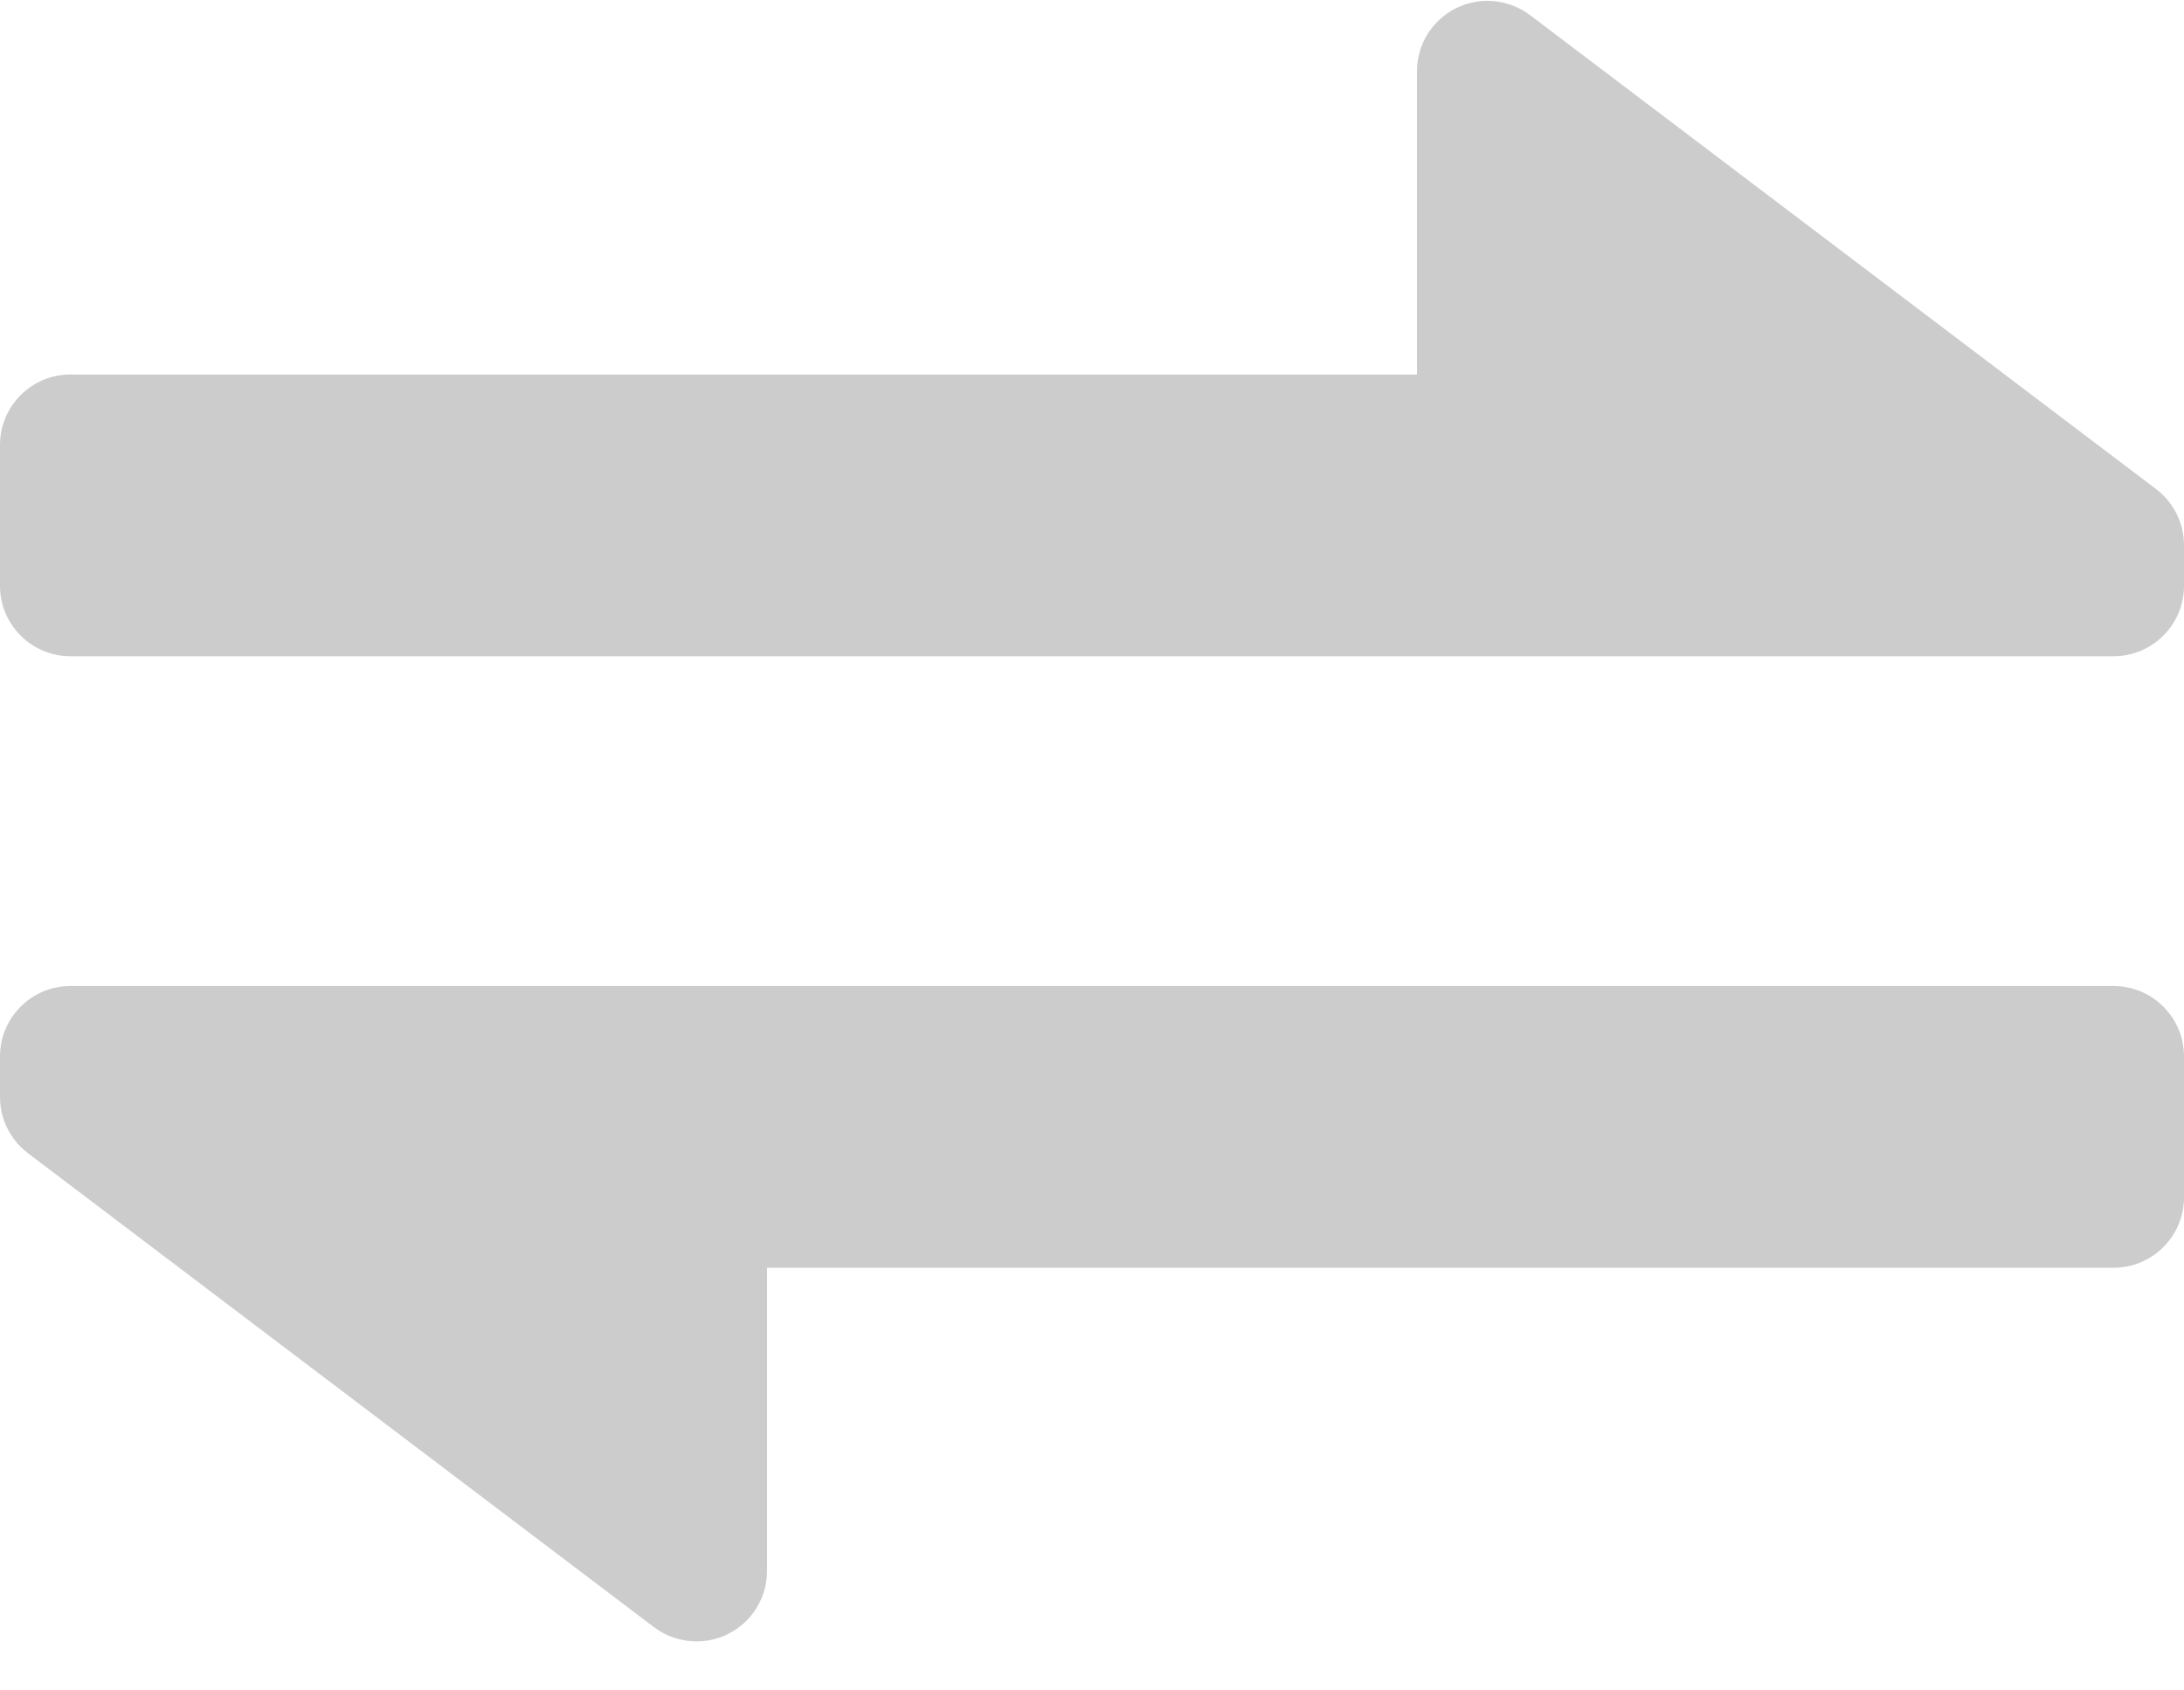 <?xml version="1.0" encoding="UTF-8"?>
<svg width="31px" height="24px" viewBox="0 0 31 24" version="1.1" xmlns="http://www.w3.org/2000/svg" xmlns:xlink="http://www.w3.org/1999/xlink">
    <!-- Generator: Sketch 52.4 (67378) - http://www.bohemiancoding.com/sketch -->
    <title>分组</title>
    <desc>Created with Sketch.</desc>
    <g id="一级页面" stroke="none" stroke-width="1" fill="none" fill-rule="evenodd">
        <g id="切换项目" transform="translate(-647, -158)" fill="#CCCCCC">
            <g id="分组" transform="translate(647, 157)">
                <path d="M1,6.317 L20.113,6.317 L20.113,2.012 C20.113,1.459 20.561,1.012 21.113,1.012 C21.331,1.012 21.543,1.083 21.717,1.214 L30.604,7.944 C30.853,8.133 31,8.428 31,8.741 L31,9.317 C31,9.869 30.552,10.317 30,10.317 L1,10.317 C0.448,10.317 -3.72358583e-14,9.869 -3.73034936e-14,9.317 L-3.73034936e-14,7.317 C-3.68806016e-14,6.765 0.448,6.317 1,6.317 Z" id="矩形"></path>
                <path d="M1,21.317 L20.113,21.317 L20.113,17.012 C20.113,16.459 20.561,16.012 21.113,16.012 C21.331,16.012 21.543,16.083 21.717,16.214 L30.604,22.944 C30.853,23.133 31,23.428 31,23.741 L31,24.317 C31,24.869 30.552,25.317 30,25.317 L1,25.317 C0.448,25.317 -3.72358583e-14,24.869 -3.73034936e-14,24.317 L-3.73034936e-14,22.317 C-3.68806016e-14,21.765 0.448,21.317 1,21.317 Z" id="矩形-copy" transform="translate(15.5, 20.158) rotate(-180) translate(-15.5, -20.158) "></path>
            </g>
        </g>
    </g>
</svg>